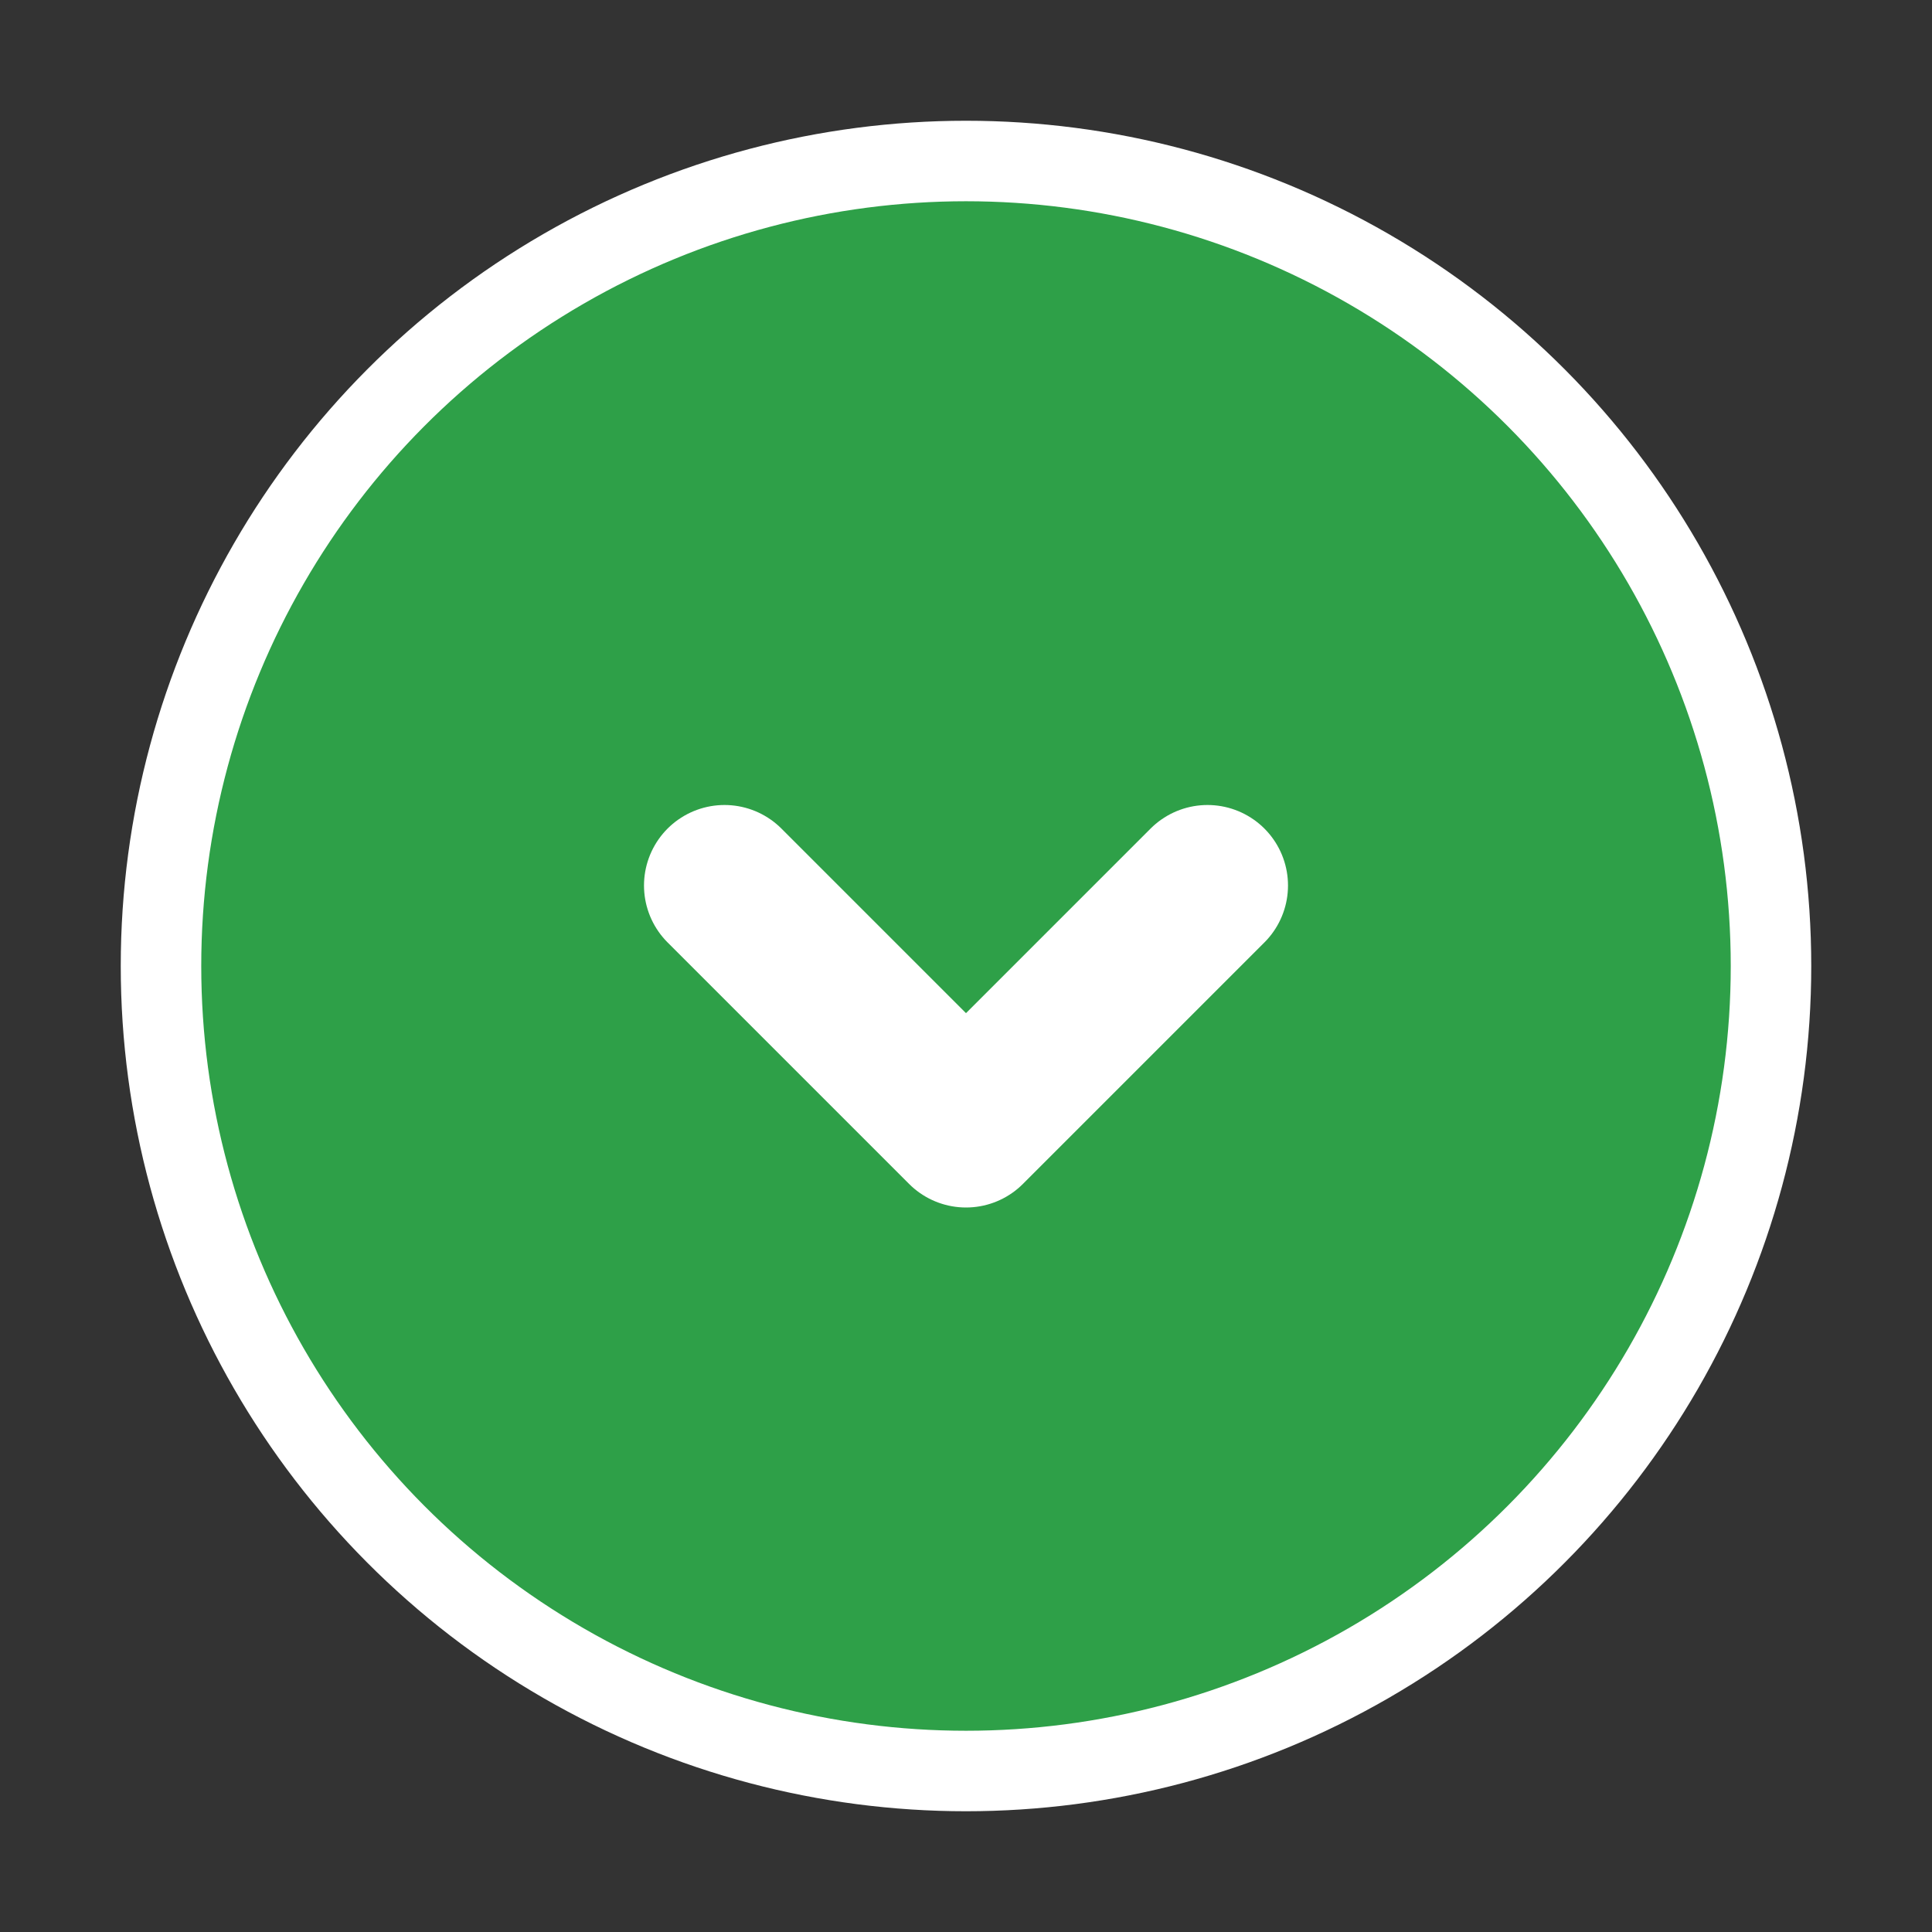 <?xml version="1.0" encoding="utf-8"?>
<!-- Generator: Adobe Illustrator 26.0.0, SVG Export Plug-In . SVG Version: 6.00 Build 0)  -->
<svg version="1.1" id="Layer_1" xmlns="http://www.w3.org/2000/svg" xmlns:xlink="http://www.w3.org/1999/xlink" x="0px" y="0px"
	 viewBox="0 0 24 24" style="enable-background:new 0 0 24 24;" xml:space="preserve">
<rect x="0" y="0" width="24" height="24" fill="#333333" stroke="none"/>
<style type="text/css">
	.st0{fill:#FFFFFF;fill-opacity:0;}
	.st1{fill:#2EA048;stroke:#FFFFFF;}
	.st2{fill:none;stroke:#FFFFFF;stroke-width:2;stroke-linecap:round;stroke-linejoin:round;}
</style>
<g id="MaThongKe-2">
	<rect id="Rectangle_16451-2" class="st0" width="24" height="24"/>
	<g id="Group_29070">
		<g id="Ellipse_3828">
			<circle class="st1" cx="12" cy="12" r="10"/>
		</g>
		<path id="Path_22876-3-2" class="st2" d="M9,11l3,3l3-3"/>
	</g>
</g>
</svg>
